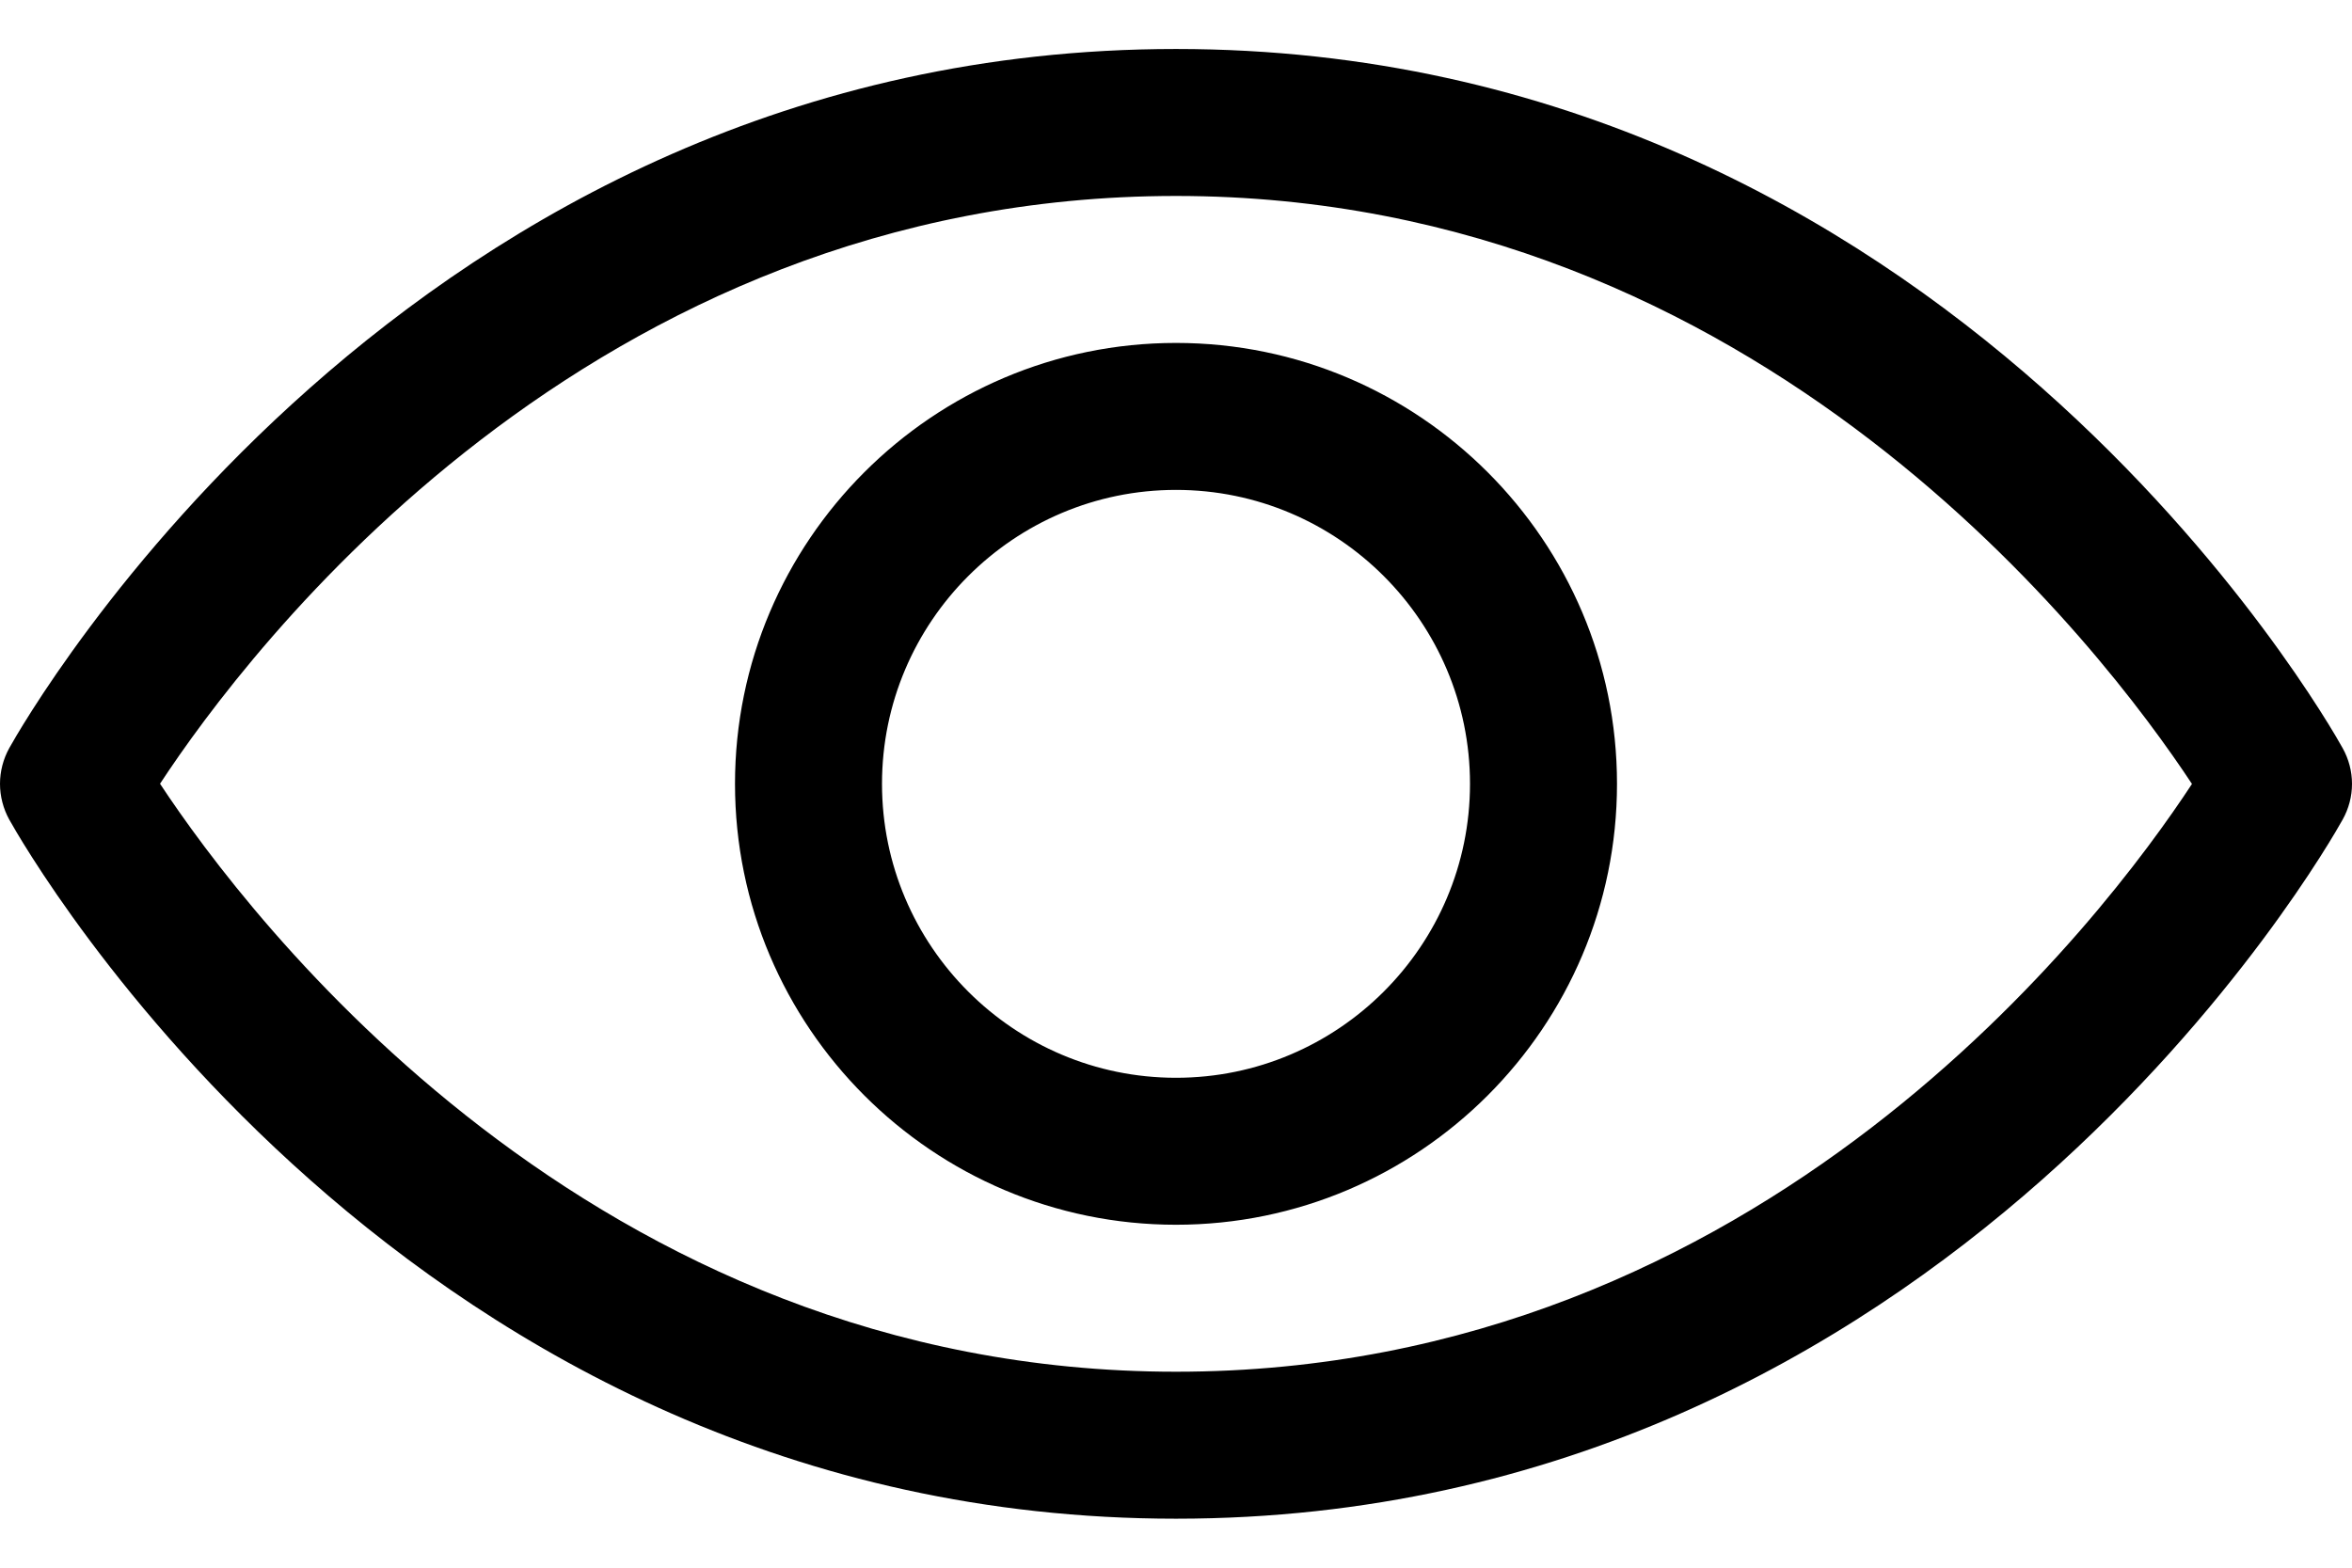 <svg width="24" height="16" viewBox="0 0 24 16" fill="none" xmlns="http://www.w3.org/2000/svg">
    <path d="M12 15.5C4.149 15.5 0.256 8.655 0.094 8.364C0.033 8.253 0 8.127 0 8C0 7.872 0.033 7.747 0.094 7.636C0.256 7.345 4.149 0.5 12 0.5C19.851 0.5 23.744 7.345 23.905 7.636C23.967 7.747 24 7.873 24 8C24 8.128 23.967 8.253 23.905 8.364C23.744 8.655 19.851 15.5 12 15.5ZM1.633 7.999C2.525 9.351 6.027 14 12 14C17.991 14 21.479 9.355 22.367 8.001C21.475 6.649 17.973 2 12 2C6.008 2 2.521 6.645 1.633 7.999ZM12 12.5C9.519 12.5 7.5 10.481 7.5 8C7.5 5.519 9.519 3.5 12 3.5C14.481 3.5 16.5 5.519 16.5 8C16.5 10.481 14.481 12.5 12 12.5ZM12 5C10.346 5 9 6.346 9 8C9 9.654 10.346 11 12 11C13.654 11 15 9.654 15 8C15 6.346 13.654 5 12 5Z" fill="currentColor"/>
</svg>
